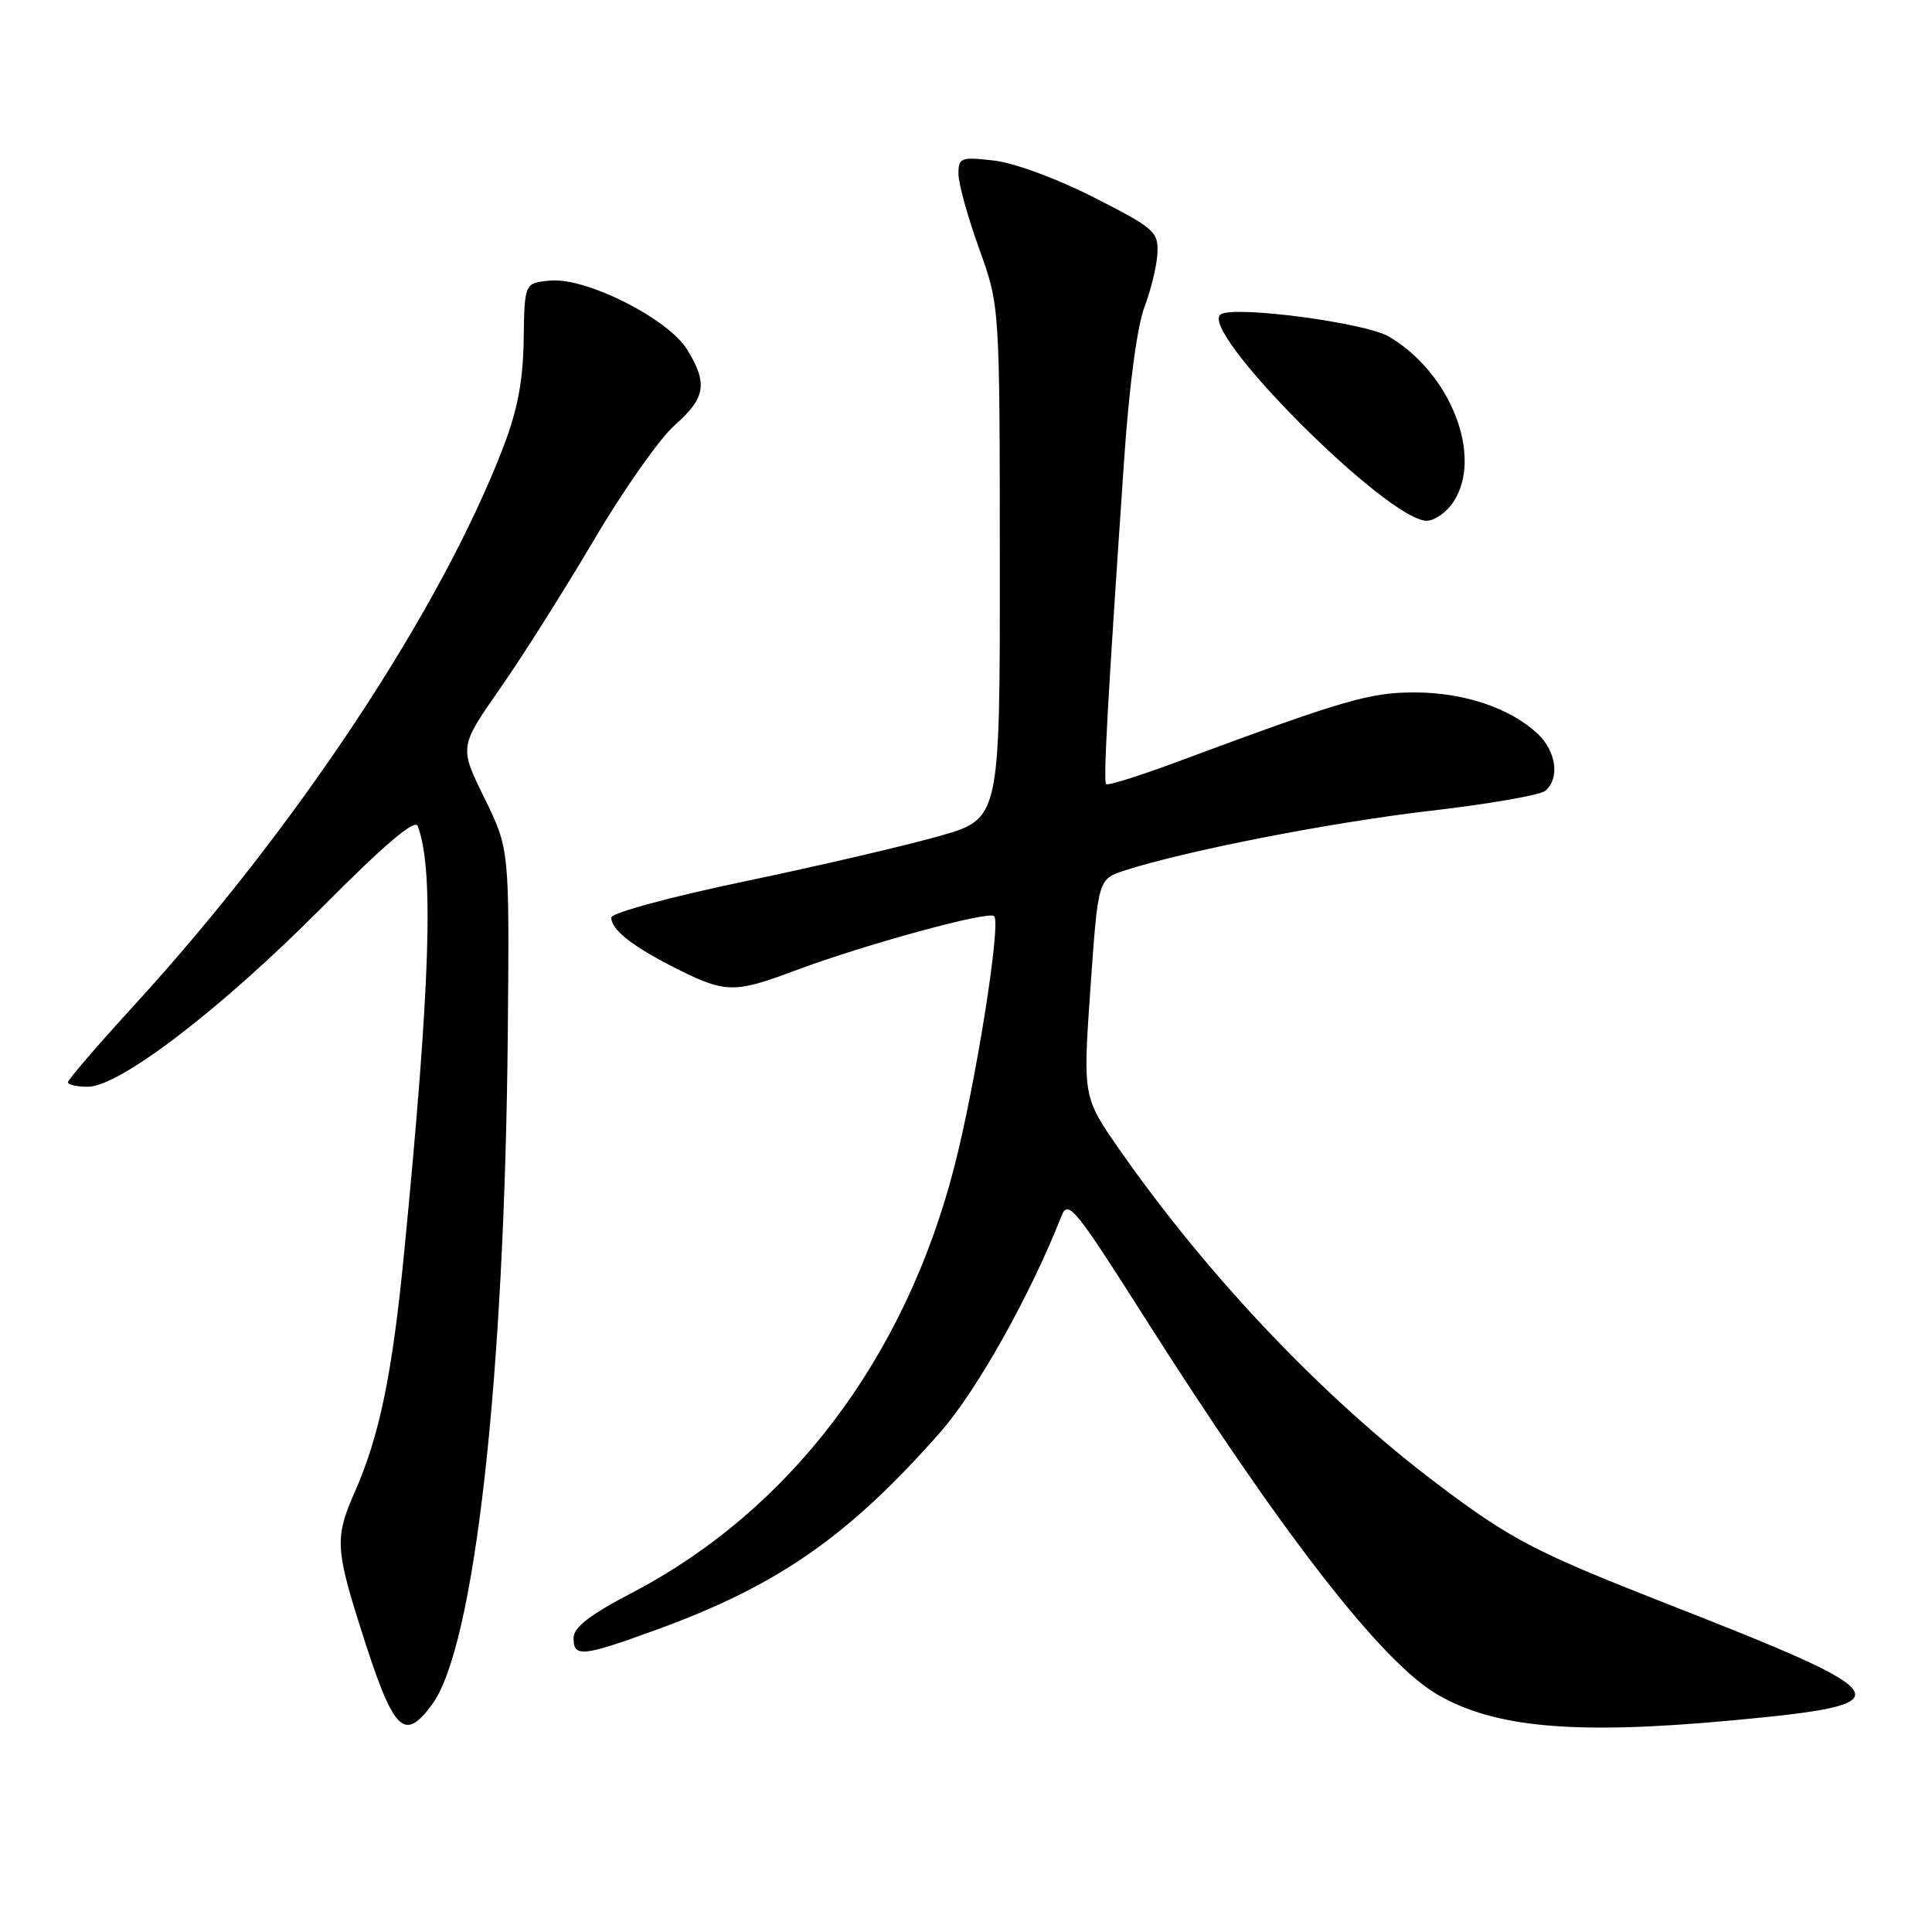 <?xml version="1.0" encoding="UTF-8" standalone="no"?>
<!DOCTYPE svg PUBLIC "-//W3C//DTD SVG 1.1//EN" "http://www.w3.org/Graphics/SVG/1.1/DTD/svg11.dtd" >
<svg xmlns="http://www.w3.org/2000/svg" xmlns:xlink="http://www.w3.org/1999/xlink" version="1.1" viewBox="0 0 256 256">
 <g >
 <path fill="currentColor"
d=" M 57.22 225.90 C 62.87 218.34 66.88 182.72 67.29 136.50 C 67.50 112.50 67.50 112.50 64.18 105.73 C 60.86 98.97 60.86 98.97 66.26 91.23 C 69.23 86.98 74.84 78.10 78.73 71.50 C 82.62 64.90 87.43 58.08 89.40 56.34 C 93.49 52.74 93.81 50.83 91.07 46.35 C 88.56 42.23 77.64 36.72 72.88 37.18 C 69.50 37.50 69.50 37.50 69.39 45.00 C 69.31 50.48 68.58 54.32 66.68 59.27 C 58.40 80.80 39.33 109.65 17.83 133.15 C 12.97 138.46 9.00 143.08 9.00 143.40 C 9.00 143.73 10.19 144.00 11.64 144.00 C 15.84 144.00 29.28 133.71 42.64 120.26 C 50.89 111.96 54.97 108.48 55.34 109.44 C 57.52 115.12 57.04 130.30 53.55 166.00 C 51.97 182.15 50.28 190.32 46.96 197.81 C 44.42 203.57 44.48 205.25 47.61 215.20 C 52.11 229.48 53.44 230.97 57.22 225.90 Z  M 229.86 227.93 C 252.72 225.79 252.10 224.73 220.90 212.52 C 203.47 205.69 200.20 203.99 190.50 196.67 C 175.43 185.30 160.13 169.21 148.41 152.43 C 143.48 145.37 143.48 145.37 144.49 130.93 C 145.50 116.50 145.50 116.50 149.01 115.35 C 156.99 112.75 176.38 108.96 189.50 107.44 C 197.20 106.55 204.06 105.36 204.75 104.79 C 206.71 103.17 206.22 99.56 203.74 97.22 C 200.11 93.82 193.99 91.76 187.47 91.75 C 181.45 91.75 178.14 92.72 155.73 101.04 C 150.91 102.83 146.79 104.12 146.57 103.90 C 146.18 103.51 146.75 93.09 148.97 60.70 C 149.62 51.16 150.68 43.24 151.64 40.70 C 152.52 38.39 153.30 35.15 153.37 33.50 C 153.49 30.70 152.92 30.21 144.93 26.15 C 140.04 23.66 134.35 21.57 131.68 21.27 C 127.31 20.77 127.00 20.89 127.00 23.04 C 127.00 24.31 128.23 28.76 129.73 32.92 C 132.47 40.50 132.47 40.50 132.48 74.50 C 132.50 108.50 132.50 108.50 124.50 110.77 C 120.10 112.03 108.51 114.73 98.75 116.77 C 88.76 118.86 81.00 120.97 81.00 121.59 C 81.00 123.22 83.86 125.45 89.72 128.39 C 96.11 131.59 97.33 131.61 105.23 128.65 C 114.48 125.18 130.99 120.66 131.73 121.39 C 132.68 122.35 129.27 143.75 126.40 154.81 C 119.83 180.11 104.68 200.10 83.75 211.05 C 78.12 213.99 76.00 215.63 76.00 217.05 C 76.00 219.65 77.16 219.53 87.06 215.92 C 103.11 210.07 112.44 203.57 124.59 189.78 C 129.40 184.33 136.52 171.63 140.66 161.11 C 141.52 158.93 142.44 160.05 151.48 174.28 C 169.68 202.97 182.99 220.15 190.39 224.49 C 198.04 228.97 208.75 229.91 229.86 227.93 Z  M 192.60 66.48 C 196.55 60.47 192.20 49.38 184.02 44.59 C 180.90 42.76 163.66 40.48 161.77 41.64 C 158.56 43.63 183.85 69.00 189.04 69.00 C 190.09 69.00 191.70 67.87 192.60 66.48 Z "/>
</g>
</svg>